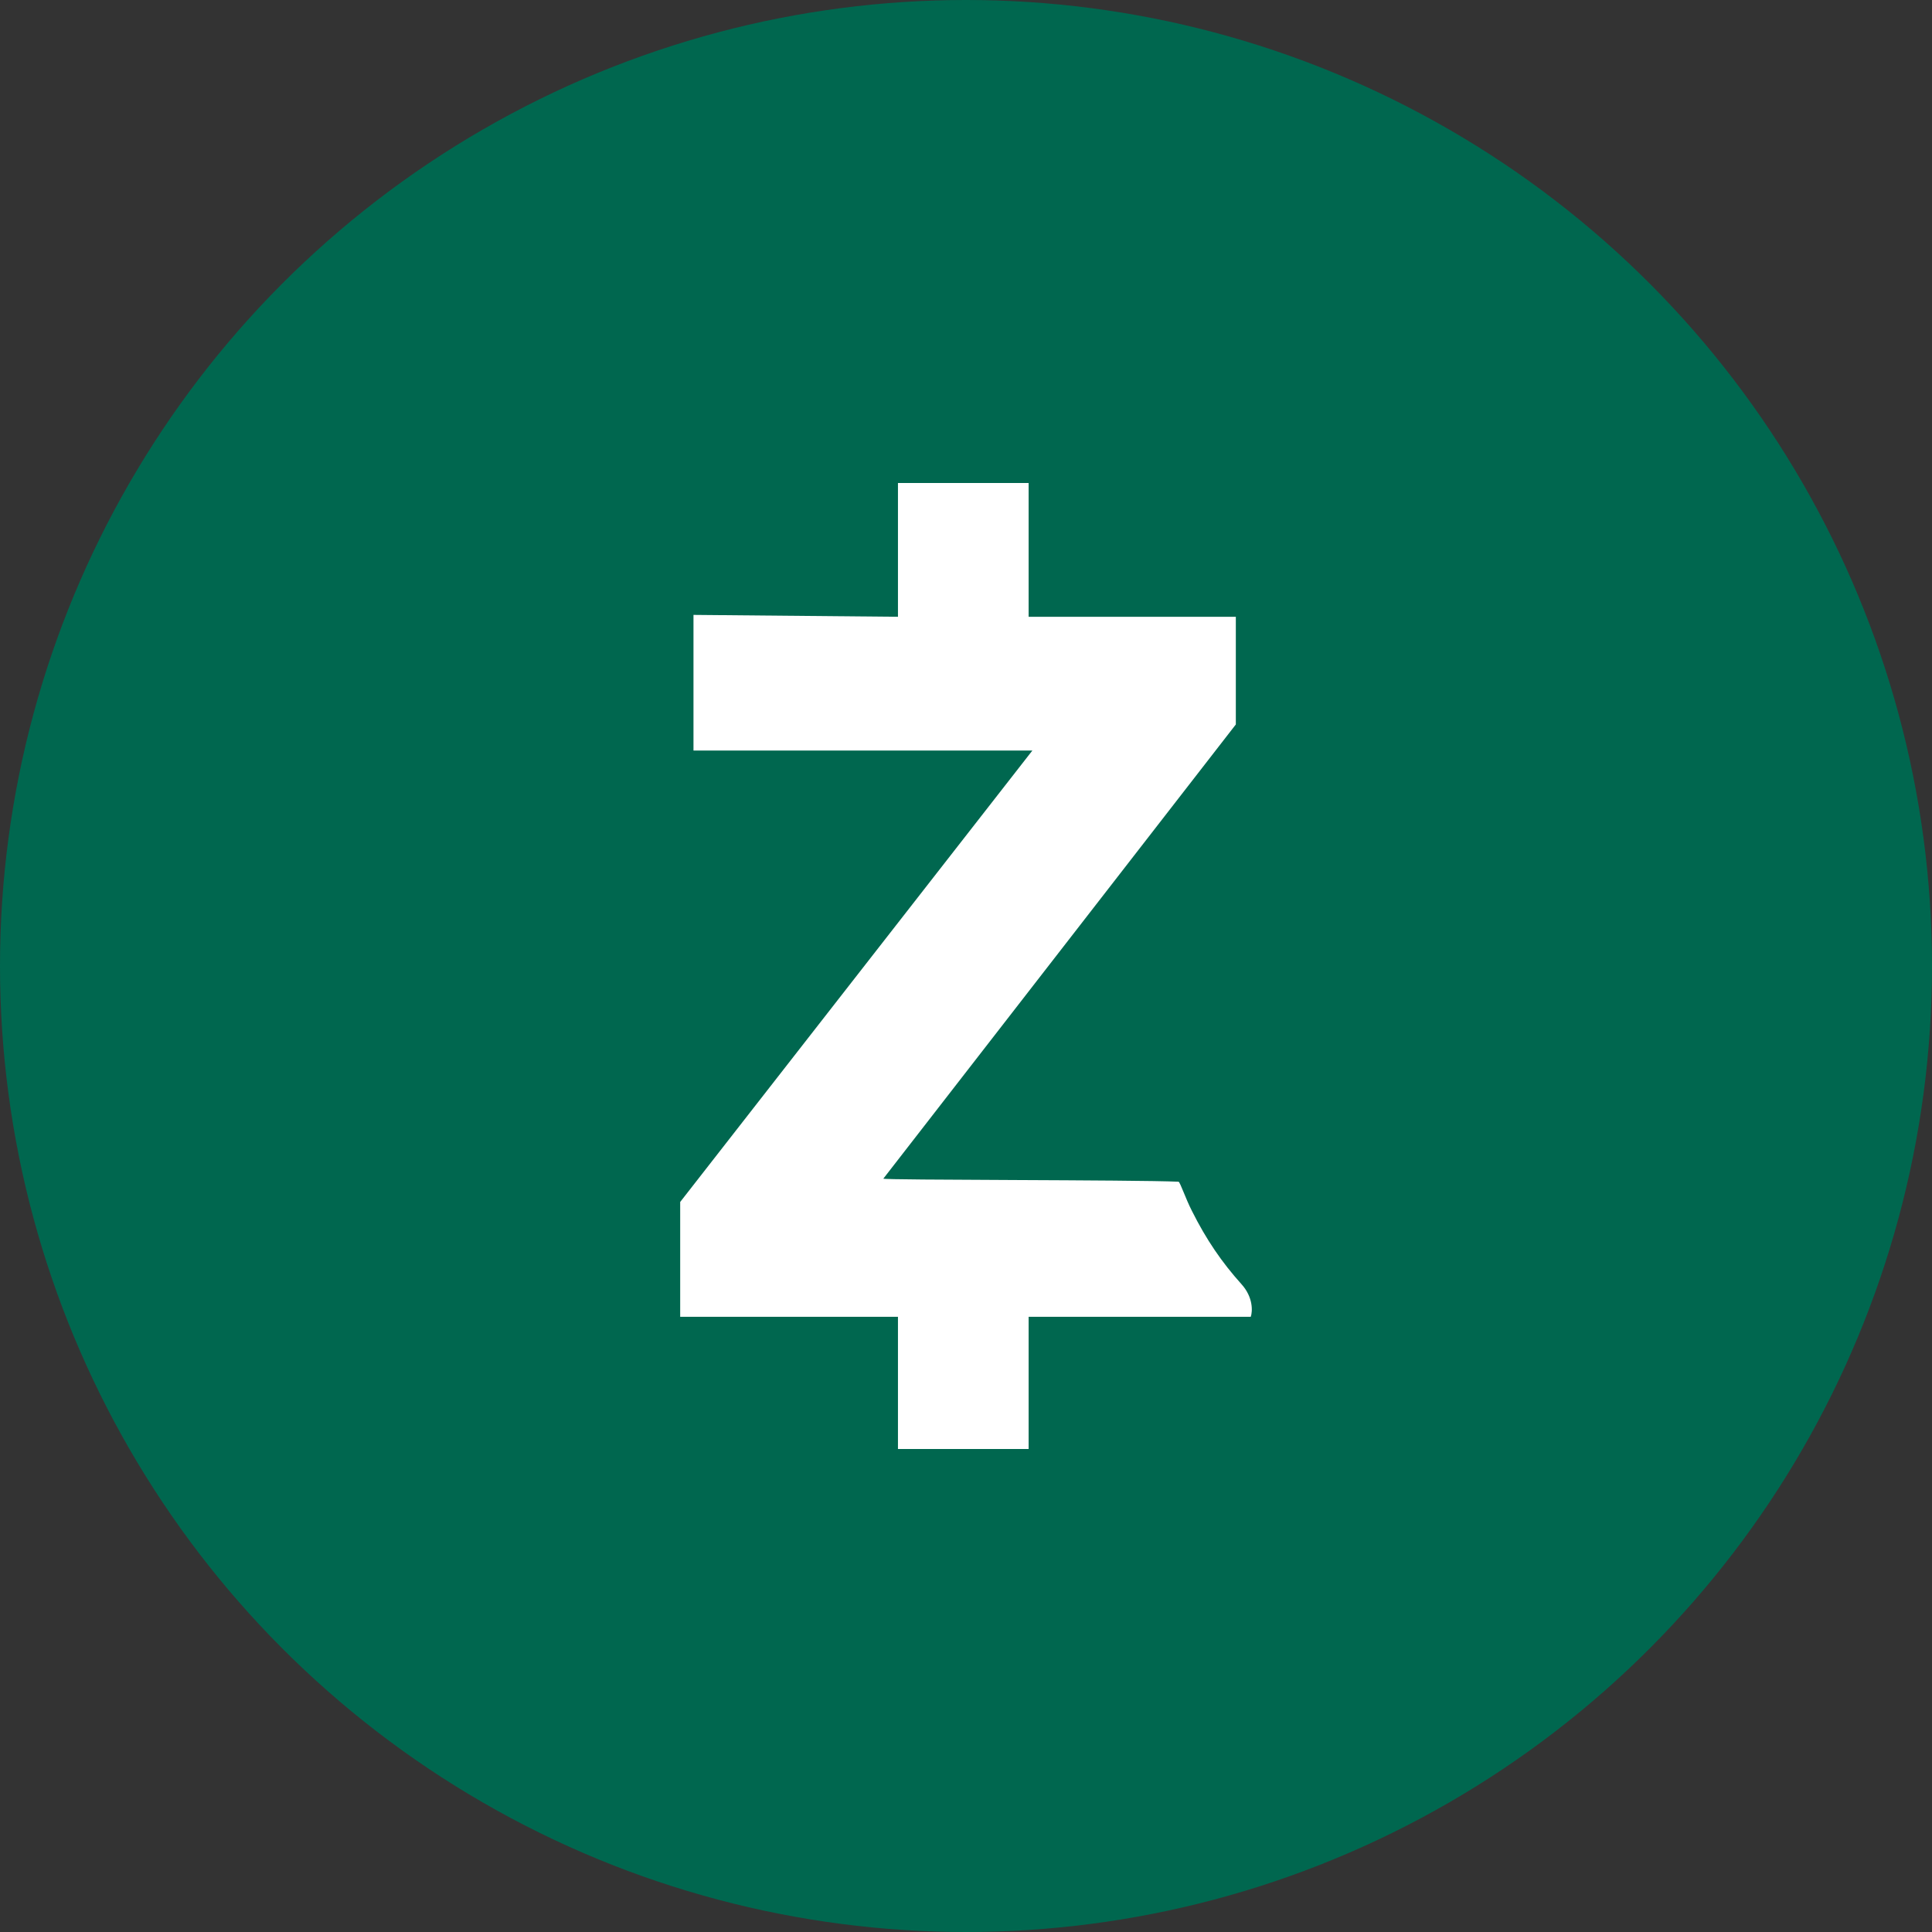 <?xml version="1.0" encoding="UTF-8" standalone="no"?><!-- Generator: Gravit.io --><svg xmlns="http://www.w3.org/2000/svg" xmlns:xlink="http://www.w3.org/1999/xlink" style="isolation:isolate" viewBox="0 0 512 512" width="512pt" height="512pt"><rect x="0" y="0" width="512" height="512" fill="#333333" stroke="none"/><defs><clipPath id="_clipPath_mBYqoH5LbLLvGqX9f0ZsQYHXwnaHYbRU"><rect width="512" height="512"/></clipPath></defs><g clip-path="url(#_clipPath_mBYqoH5LbLLvGqX9f0ZsQYHXwnaHYbRU)"><circle vector-effect="non-scaling-stroke" cx="256" cy="256" r="256" fill="rgb(0,103,79)" /><path d=" M 237.969 163.453 L 183.78 162.954 L 183.78 198.905 L 273.587 198.905 L 180.256 318.537 L 180.256 348.96 L 237.969 348.96 L 237.969 384 L 272.597 384 L 272.597 348.96 L 331.465 348.96 C 331.96 347.558 332.133 343.778 329 340.316 C 323.806 334.544 319.675 328.513 315.883 320.927 C 314.151 317.547 312.836 313.498 312.342 313.169 C 300.749 312.637 234.058 312.775 234.094 312.353 L 327.508 191.988 L 327.508 163.453 L 272.597 163.453 L 272.597 128 L 237.969 128 L 237.969 163.453 Z " fill="rgb(255,255,255)"/></g></svg>